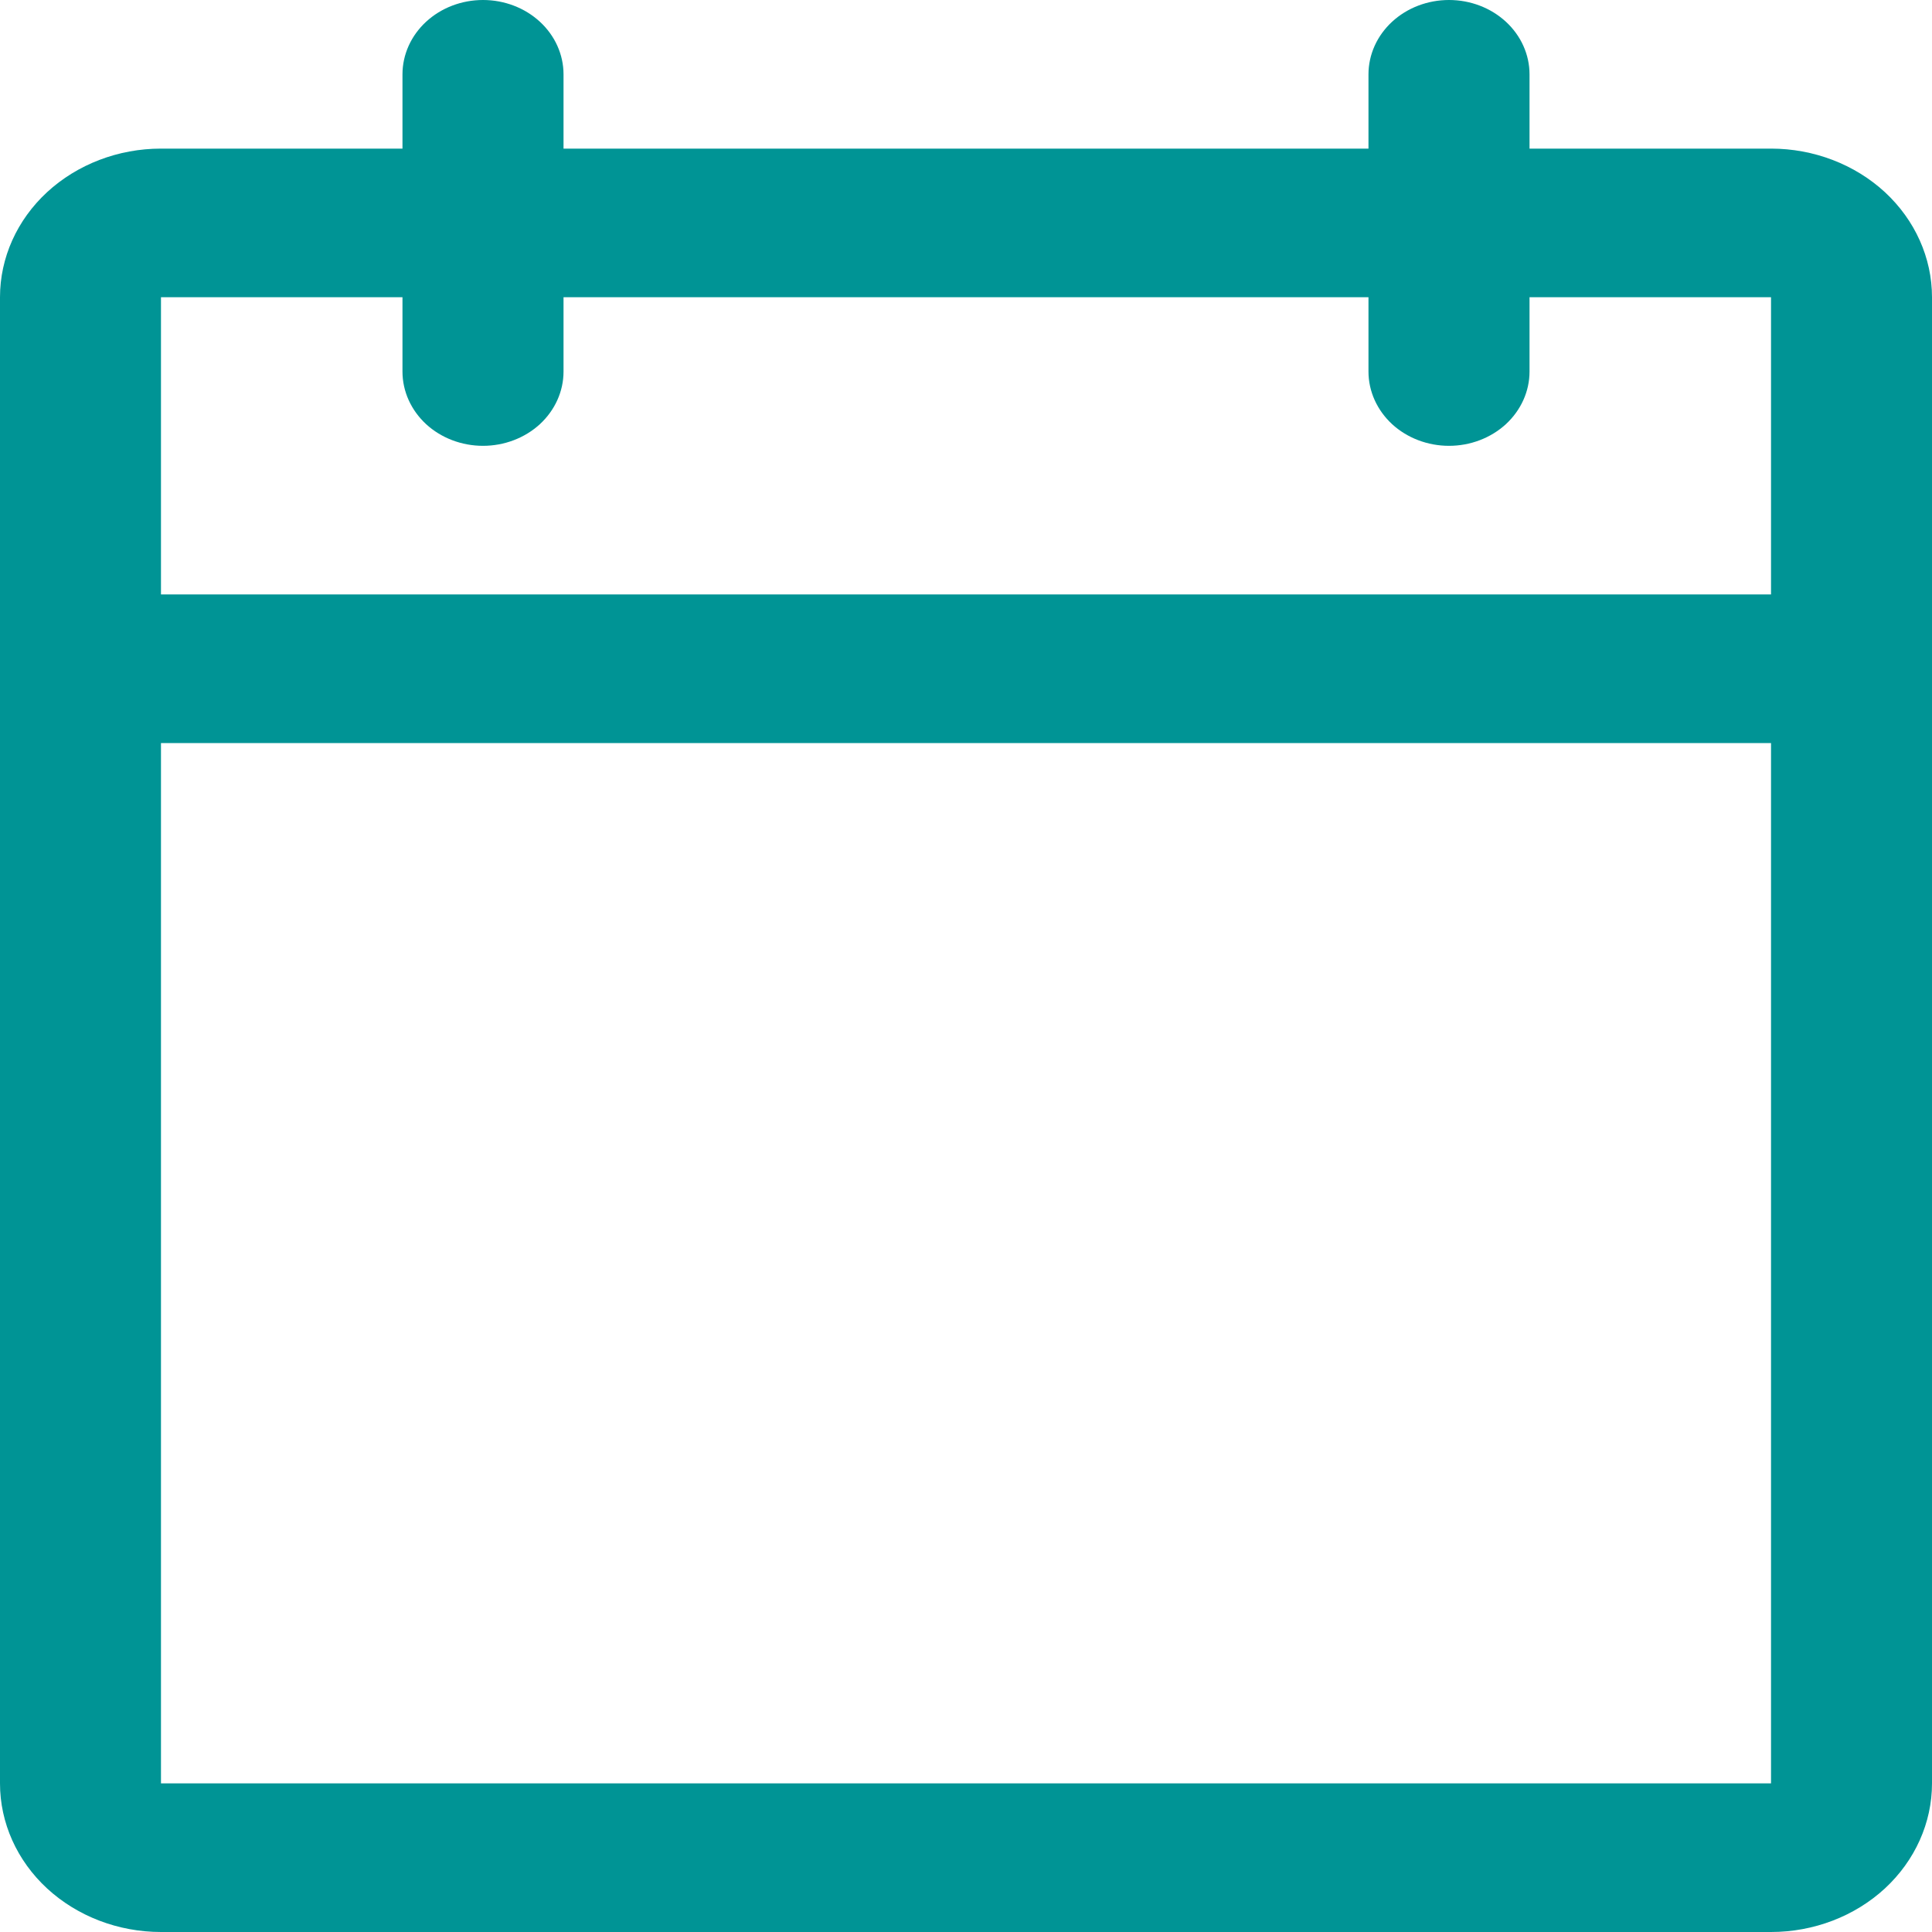 <svg width="25" height="25" viewBox="0 0 25 25" fill="none" xmlns="http://www.w3.org/2000/svg">
<path d="M22.917 1.923H19.792V0.962C19.792 0.707 19.682 0.462 19.487 0.282C19.291 0.101 19.026 0 18.75 0C18.474 0 18.209 0.101 18.013 0.282C17.818 0.462 17.708 0.707 17.708 0.962V1.923H7.292V0.962C7.292 0.707 7.182 0.462 6.987 0.282C6.791 0.101 6.526 0 6.25 0C5.974 0 5.709 0.101 5.513 0.282C5.318 0.462 5.208 0.707 5.208 0.962V1.923H2.083C1.531 1.923 1.001 2.126 0.61 2.486C0.219 2.847 0 3.336 0 3.846V23.077C0 23.587 0.219 24.076 0.61 24.437C1.001 24.797 1.531 25 2.083 25H22.917C23.469 25 23.999 24.797 24.39 24.437C24.78 24.076 25 23.587 25 23.077V3.846C25 3.336 24.78 2.847 24.39 2.486C23.999 2.126 23.469 1.923 22.917 1.923ZM5.208 3.846V4.808C5.208 5.063 5.318 5.307 5.513 5.488C5.709 5.668 5.974 5.769 6.25 5.769C6.526 5.769 6.791 5.668 6.987 5.488C7.182 5.307 7.292 5.063 7.292 4.808V3.846H17.708V4.808C17.708 5.063 17.818 5.307 18.013 5.488C18.209 5.668 18.474 5.769 18.75 5.769C19.026 5.769 19.291 5.668 19.487 5.488C19.682 5.307 19.792 5.063 19.792 4.808V3.846H22.917V7.692H2.083V3.846H5.208ZM22.917 23.077H2.083V9.615H22.917V23.077Z" fill="#009495"/>
</svg>
